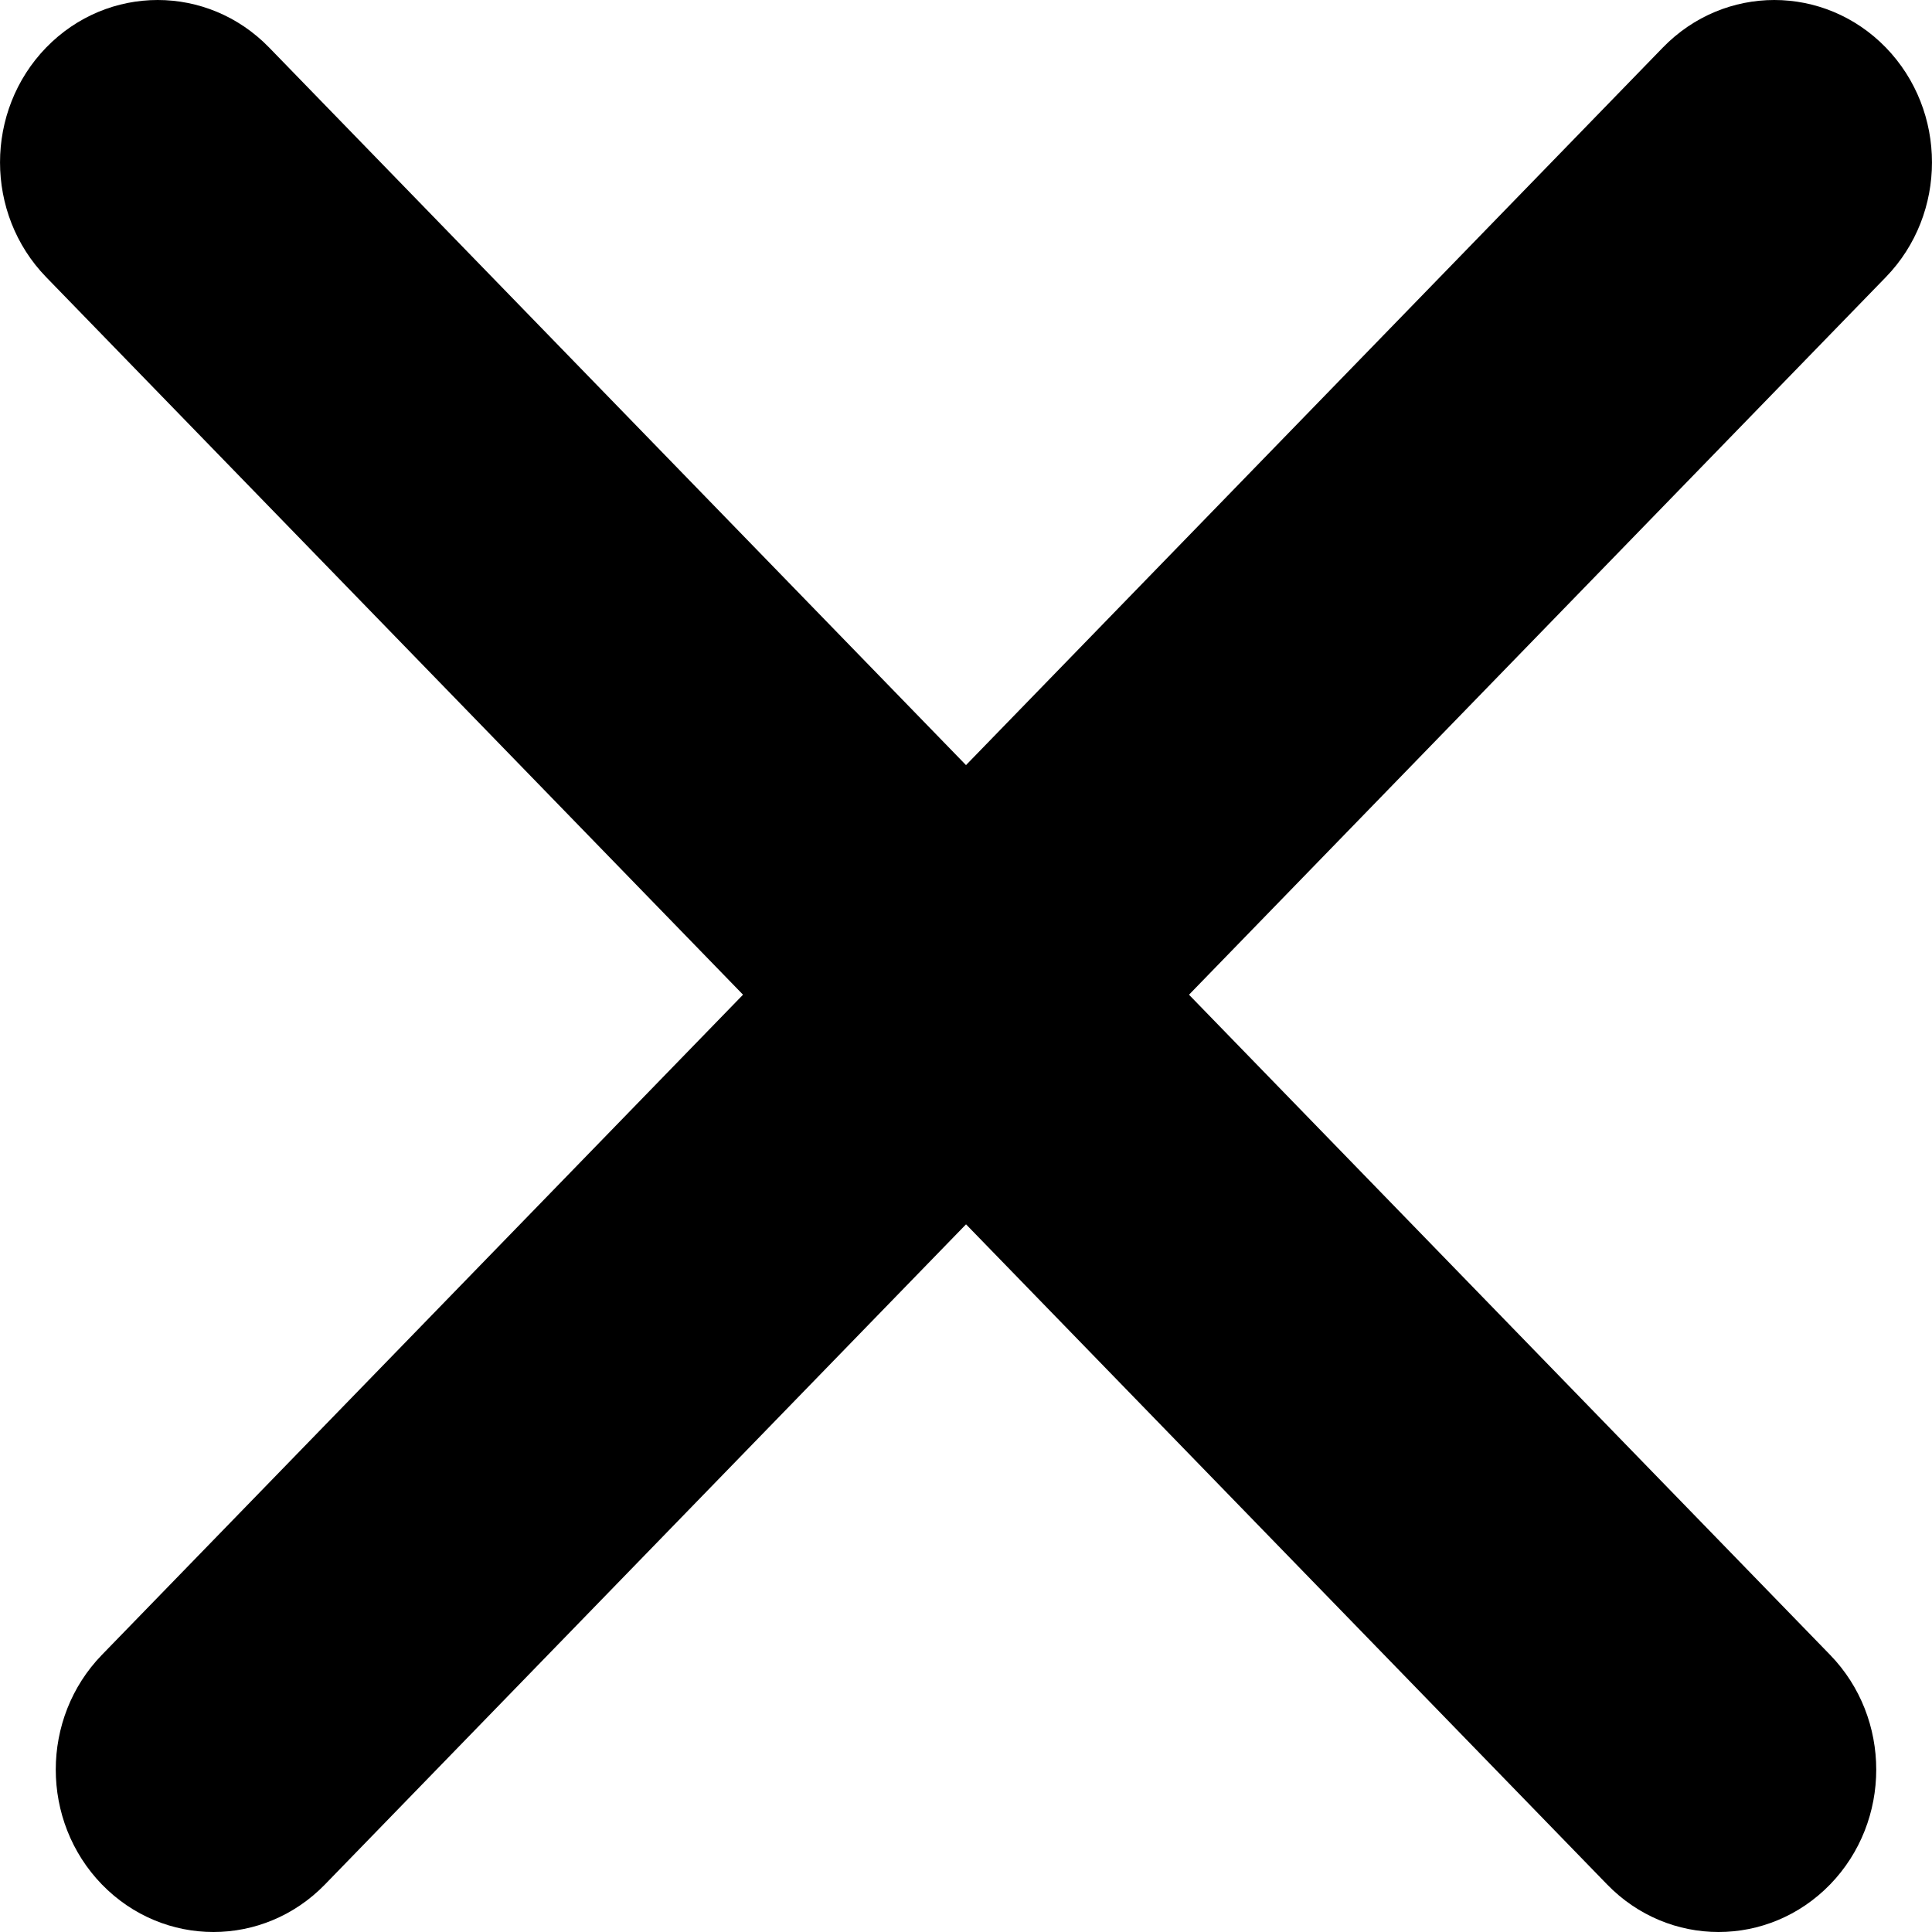 <svg width="20" height="20" viewBox="0 0 20 20" fill="none" xmlns="http://www.w3.org/2000/svg">
<path fill-rule="evenodd" clip-rule="evenodd" d="M1.055 19.508C0.418 18.851 0.418 17.787 1.055 17.131L17.214 0.492C17.851 -0.164 18.884 -0.164 19.522 0.492C20.159 1.149 20.159 2.213 19.522 2.869L3.364 19.508C2.726 20.164 1.693 20.164 1.055 19.508Z" fill="black"/>
<path fill-rule="evenodd" clip-rule="evenodd" d="M18.945 19.508C18.307 20.164 17.274 20.164 16.637 19.508L0.478 2.869C-0.159 2.213 -0.159 1.149 0.478 0.492C1.116 -0.164 2.149 -0.164 2.786 0.492L18.945 17.131C19.582 17.787 19.582 18.851 18.945 19.508Z" fill="black"/>
</svg>
